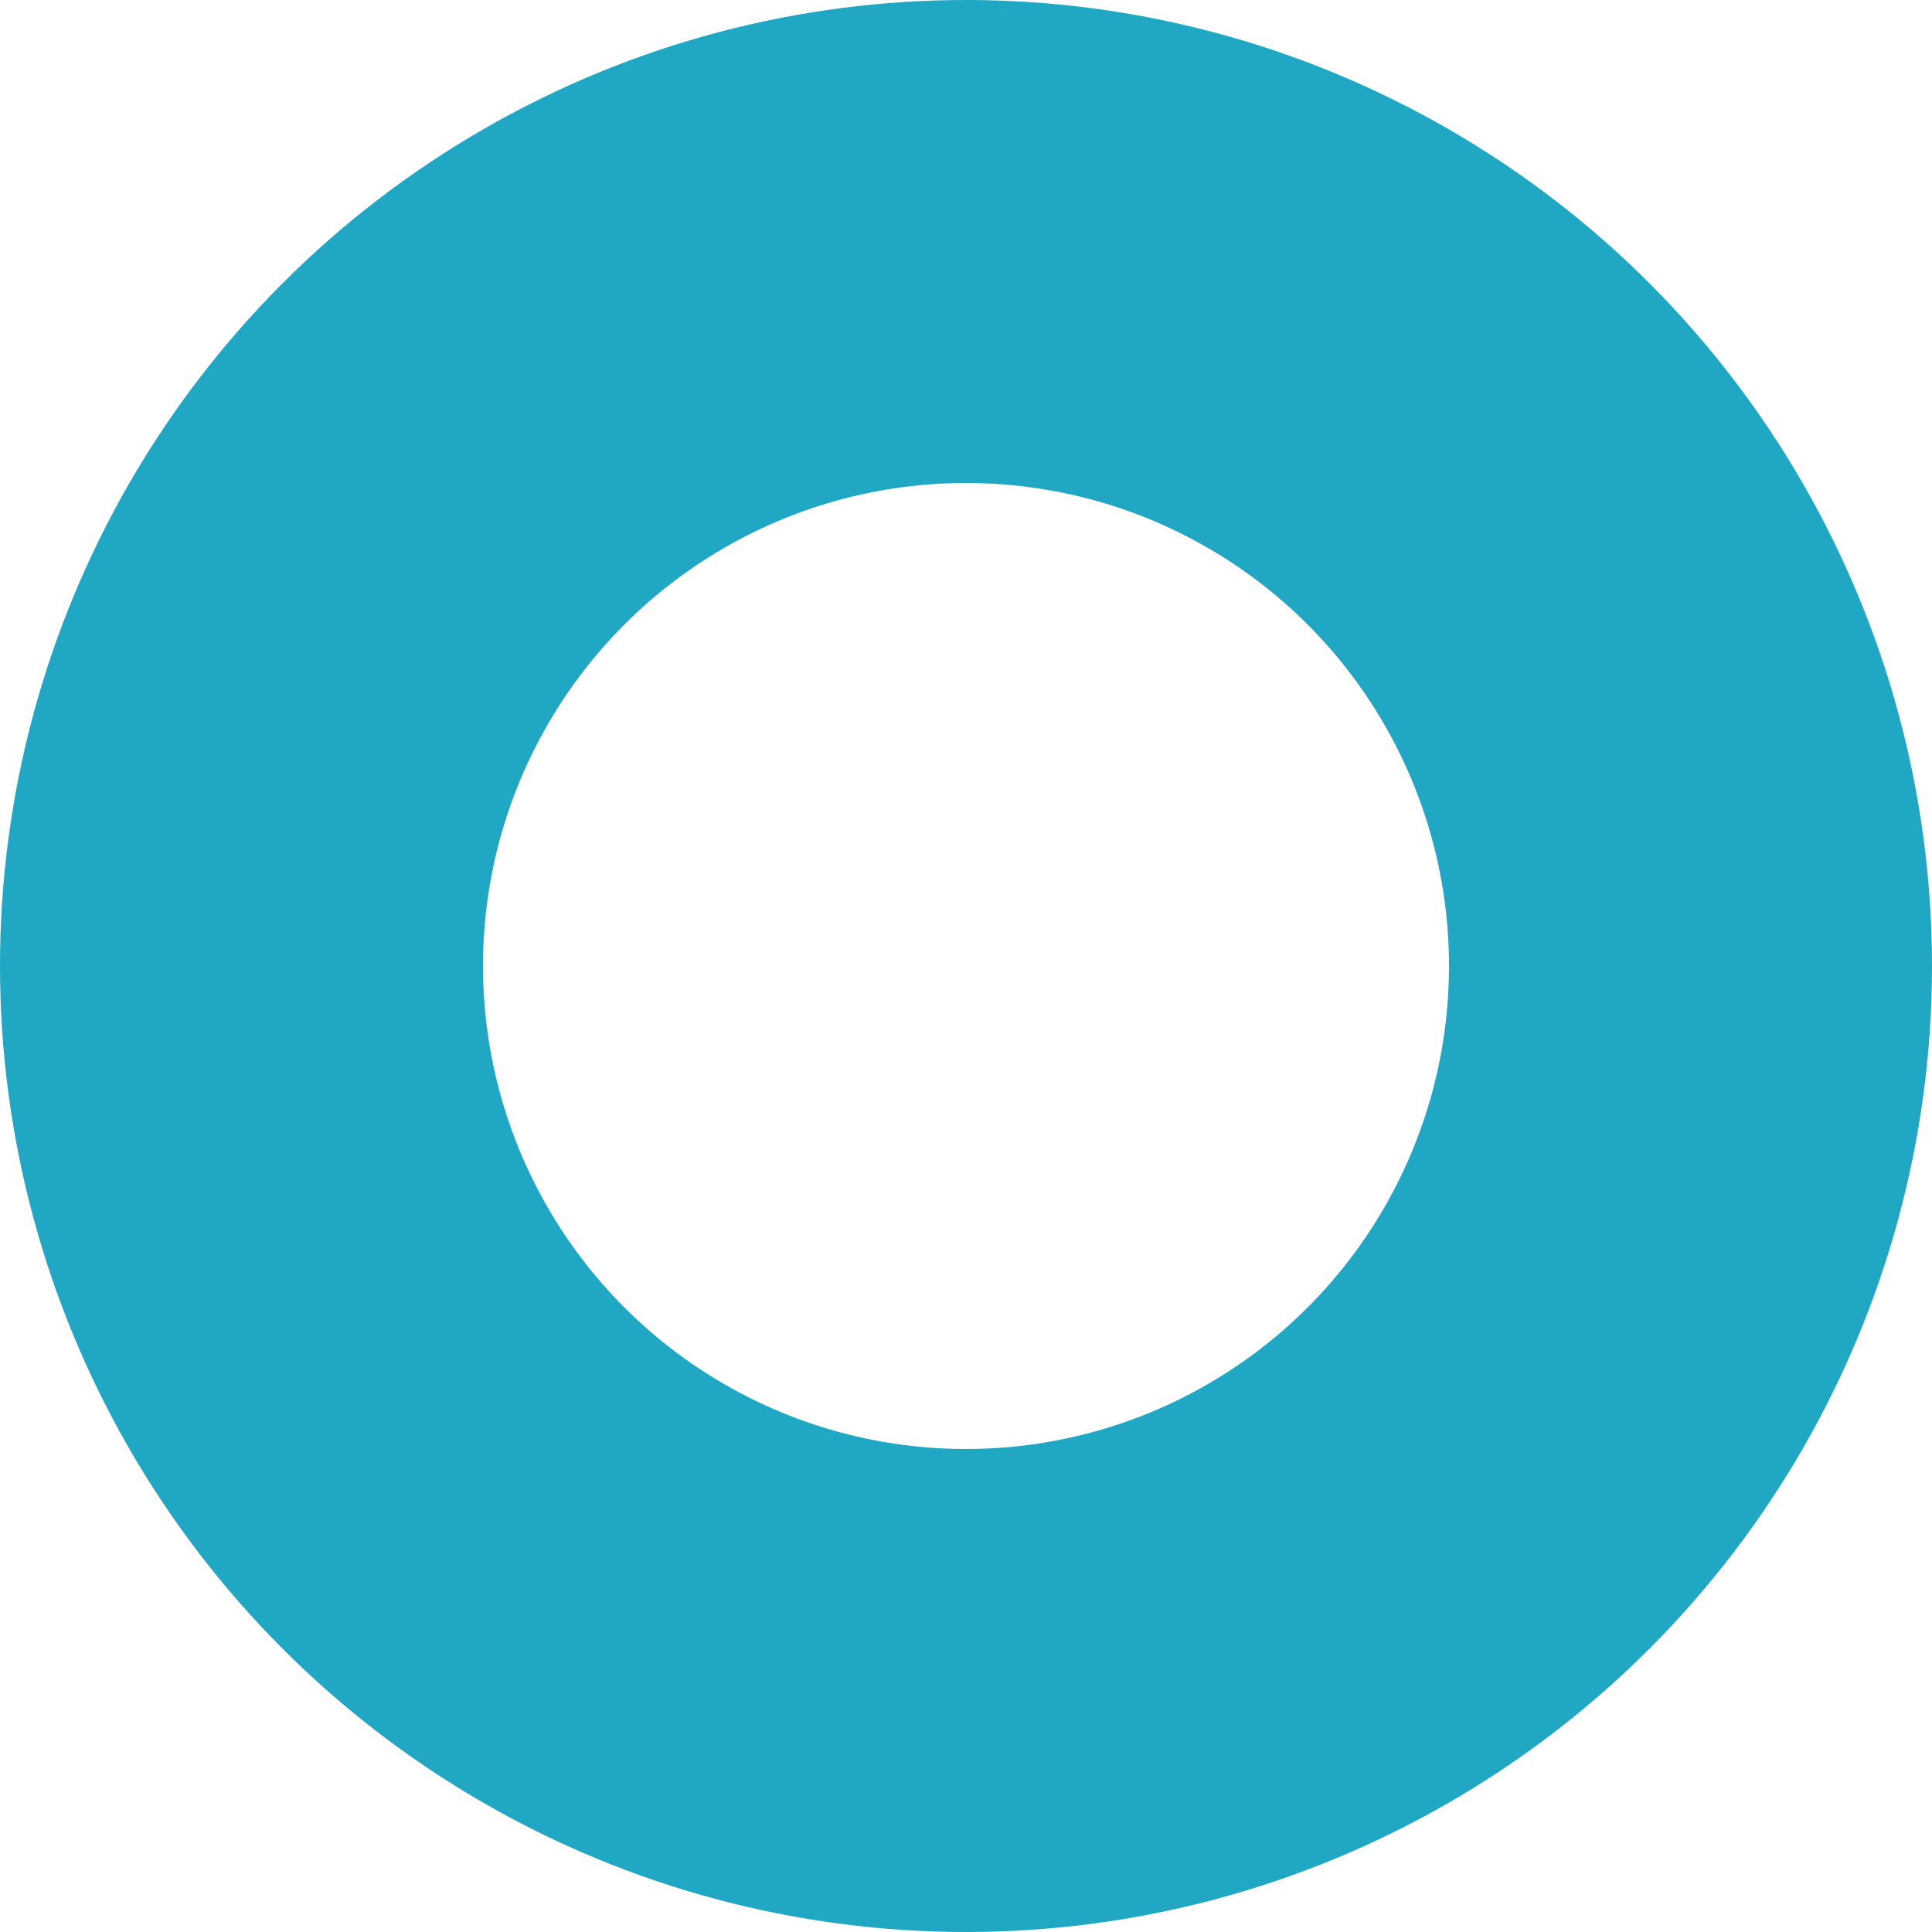 <svg
              width="16"
              height="16"
              viewBox="0 0 16 16"
              fill="none"
              xmlns="http://www.w3.org/2000/svg"
            >
              <circle cx="8" cy="8" r="6" stroke="#20A7C3" stroke-width="4" />
            </svg>